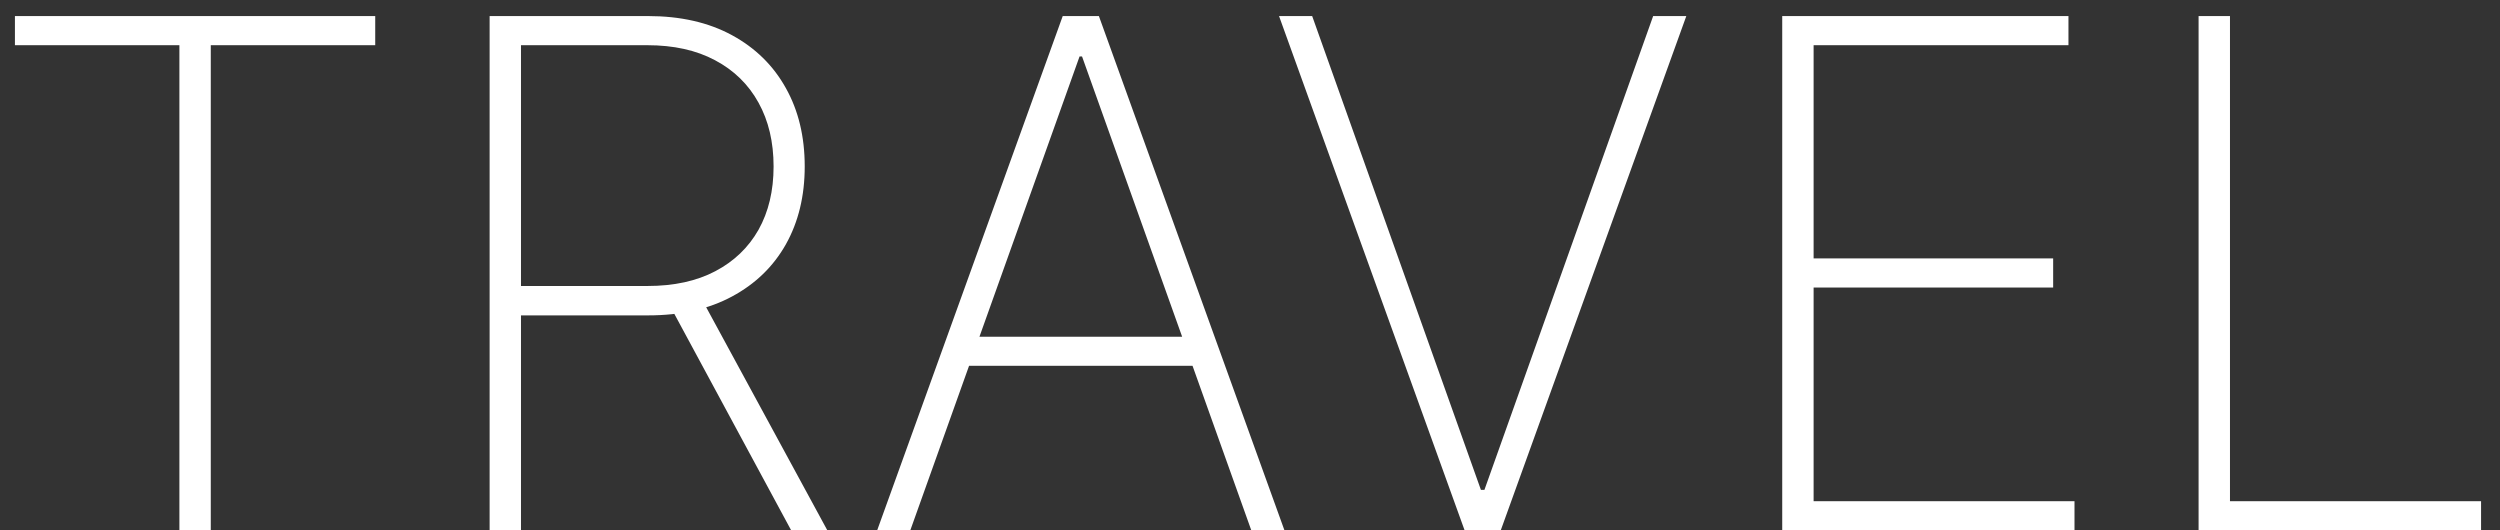 <svg width="99" height="21" viewBox="0 0 99 21" fill="none" xmlns="http://www.w3.org/2000/svg">
<rect x="0" y="0" width="99" height="21" fill="#333333" stroke="none"/>
<path d="M0.591 1.79V0.636H14.859V1.79H8.347V21H7.104V1.79H0.591ZM19.389 21V0.636H25.663C26.949 0.636 28.056 0.888 28.984 1.392C29.912 1.896 30.624 2.595 31.121 3.49C31.619 4.378 31.867 5.412 31.867 6.592C31.867 7.759 31.619 8.786 31.121 9.675C30.624 10.556 29.912 11.246 28.984 11.743C28.062 12.24 26.959 12.489 25.673 12.489H20.055V11.325H25.643C26.69 11.325 27.585 11.13 28.327 10.739C29.07 10.348 29.64 9.801 30.038 9.098C30.435 8.389 30.634 7.553 30.634 6.592C30.634 5.625 30.435 4.783 30.038 4.067C29.64 3.344 29.067 2.784 28.317 2.386C27.575 1.989 26.68 1.79 25.633 1.79H20.631V21H19.389ZM27.751 11.773L32.762 21H31.33L26.349 11.773H27.751ZM36.048 21H34.736L42.084 0.636H43.516L50.864 21H49.551L42.849 2.237H42.75L36.048 21ZM37.908 13.334H47.692V14.487H37.908V13.334ZM51.962 0.636L58.644 19.399H58.783L65.465 0.636H66.778L59.43 21H57.998L50.65 0.636H51.962ZM70.576 21V0.636H81.911V1.79H71.819V10.232H81.305V11.385H71.819V19.847H82.15V21H70.576ZM87.064 21V0.636H88.307V19.847H98.25V21H87.064Z" fill="white"/>
</svg>
